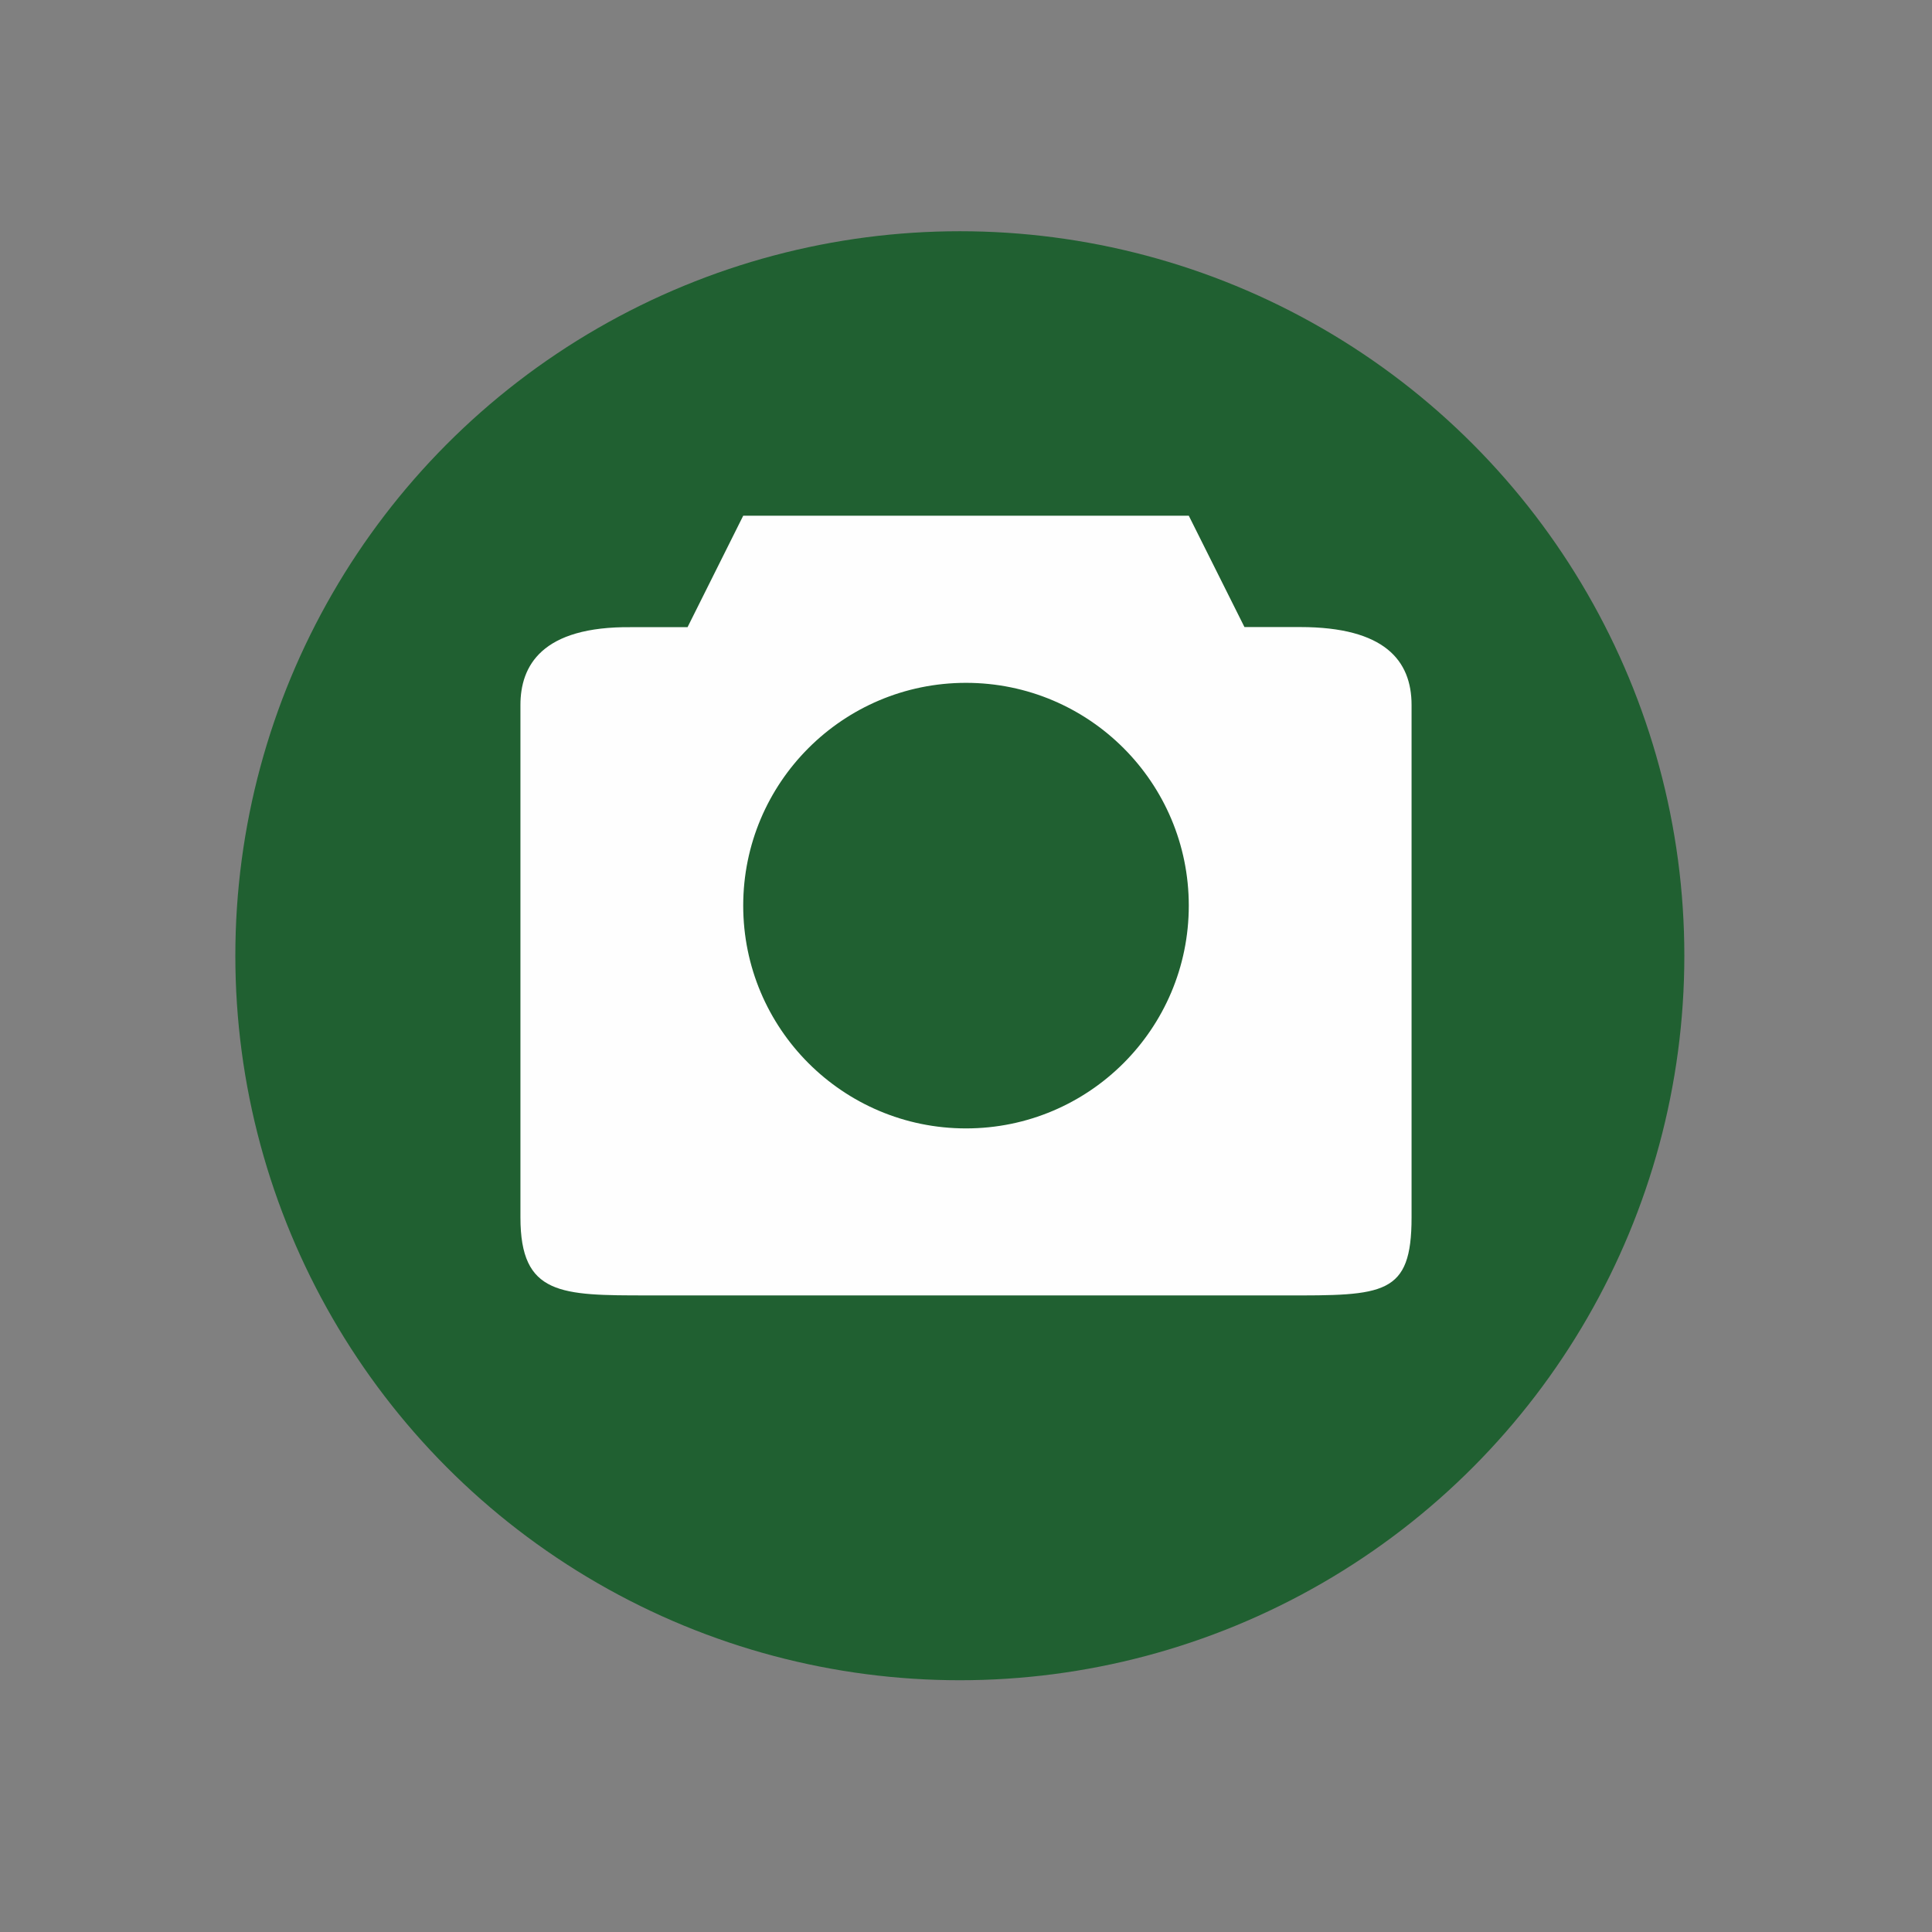 <?xml version="1.0" encoding="UTF-8" standalone="no"?>
<svg
   xmlns:dc="http://purl.org/dc/elements/1.1/"
   xmlns:cc="http://creativecommons.org/ns#"
   xmlns:rdf="http://www.w3.org/1999/02/22-rdf-syntax-ns#"
   xmlns:svg="http://www.w3.org/2000/svg"
   xmlns="http://www.w3.org/2000/svg"
   xmlns:sodipodi="http://sodipodi.sourceforge.net/DTD/sodipodi-0.dtd"
   xmlns:inkscape="http://www.inkscape.org/namespaces/inkscape"
   width="16"
   height="16"
   version="1.1"
   id="svg6"
   sodipodi:docname="emblem-photos.svg"
   inkscape:version="0.92.5 (2060ec1f9f, 2020-04-08)">
  <rect width="100%" height="100%" fill="#808080" stroke="none"/>
  <defs
     id="defs10" />
  <sodipodi:namedview
     pagecolor="#fefefe"
     bordercolor="#33994e"
     borderopacity="1"
     objecttolerance="10"
     gridtolerance="10"
     guidetolerance="10"
     inkscape:pageopacity="0"
     inkscape:pageshadow="2"
     inkscape:window-width="783"
     inkscape:window-height="480"
     id="namedview8"
     showgrid="false"
     inkscape:zoom="14.75"
     inkscape:cx="8"
     inkscape:cy="8"
     inkscape:window-x="0"
     inkscape:window-y="28"
     inkscape:window-maximized="0"
     inkscape:current-layer="svg6" />
  <circle
     style="fill:#206031;fill-opacity:1;stroke-width:0.857"
     cx="7.949"
     cy="7.915"
     r="6"
     id="circle2" />
  <path
     style="fill:#fefefe;stroke-width:0.923"
     d="M 6.155,4.271 5.694,5.194 H 5.232 C 4.482,5.185 4.31,5.517 4.31,5.839 v 4.243 c 0,0.646 0.335,0.646 1.054,0.646 H 10.636 c 0.826,0.002 1.054,-1.8e-4 1.054,-0.646 V 5.839 c 0,-0.369 -0.223,-0.646 -0.923,-0.646 h -0.461 L 9.845,4.271 Z M 8,5.655 c 1.019,0 1.845,0.826 1.845,1.845 0,1.019 -0.826,1.845 -1.845,1.845 -1.019,0 -1.845,-0.826 -1.845,-1.845 C 6.155,6.481 6.981,5.655 8,5.655 Z"
     id="path4"
     inkscape:connector-curvature="0" />
</svg>

